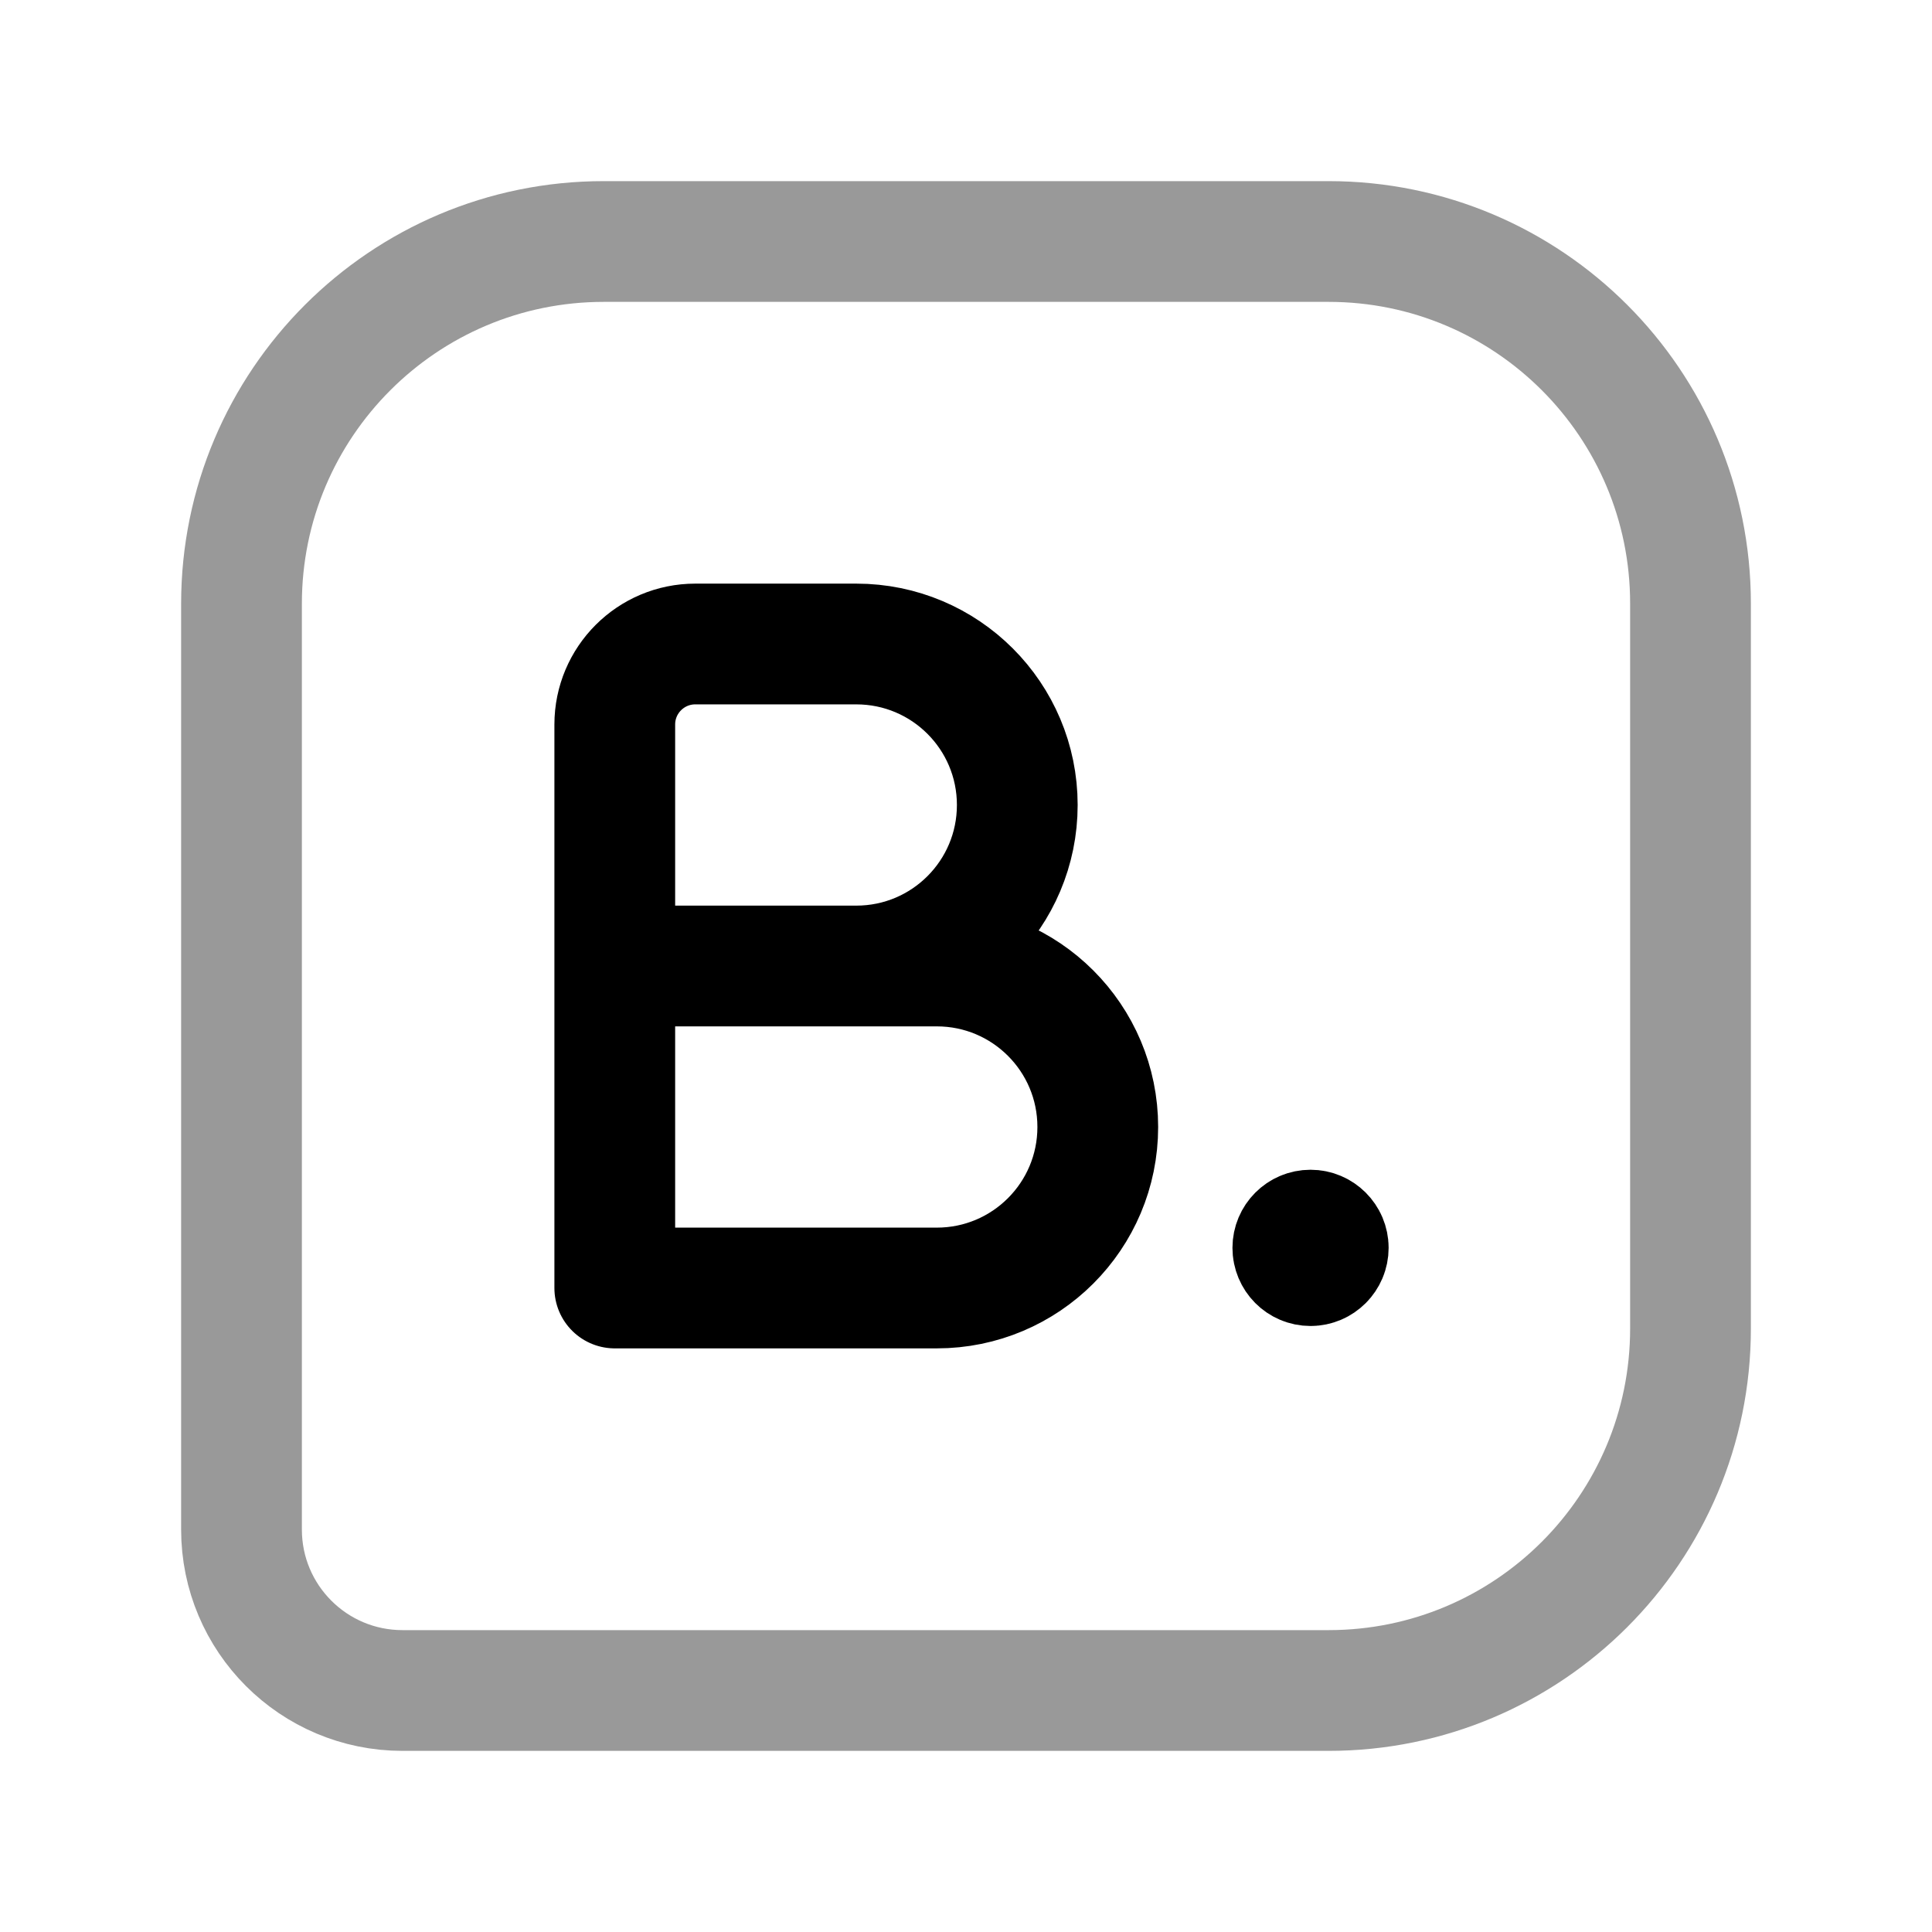 <svg width="24" height="24" viewBox="0 0 24 24" fill="none" xmlns="http://www.w3.org/2000/svg">
<path opacity="0.4" fill-rule="evenodd" clip-rule="evenodd" d="M7.5 3H16.504C18.987 3 21 5.013 21 7.496V16.504C21 18.987 18.987 21 16.504 21H5C3.895 21 3 20.105 3 19V7.5C3 5.015 5.015 3 7.5 3Z" stroke="black" stroke-width="1.5" stroke-linecap="round" stroke-linejoin="round"/>
<path d="M7.637 12H11.637C12.742 12 13.637 12.895 13.637 14C13.637 15.105 12.742 16 11.637 16H7.637V9C7.637 8.448 8.085 8 8.637 8H10.637C11.742 8 12.637 8.895 12.637 10C12.637 11.105 11.742 12 10.637 12" stroke="black" stroke-width="1.5" stroke-linecap="round" stroke-linejoin="round"/>
<path d="M16.281 15.49V15.544M16.5 15.501C16.5 15.623 16.401 15.722 16.28 15.722C16.158 15.722 16.06 15.623 16.06 15.501C16.06 15.38 16.158 15.281 16.28 15.281C16.401 15.281 16.5 15.38 16.5 15.501Z" stroke="black" stroke-width="1.5" stroke-linecap="round" stroke-linejoin="round"/>
</svg>